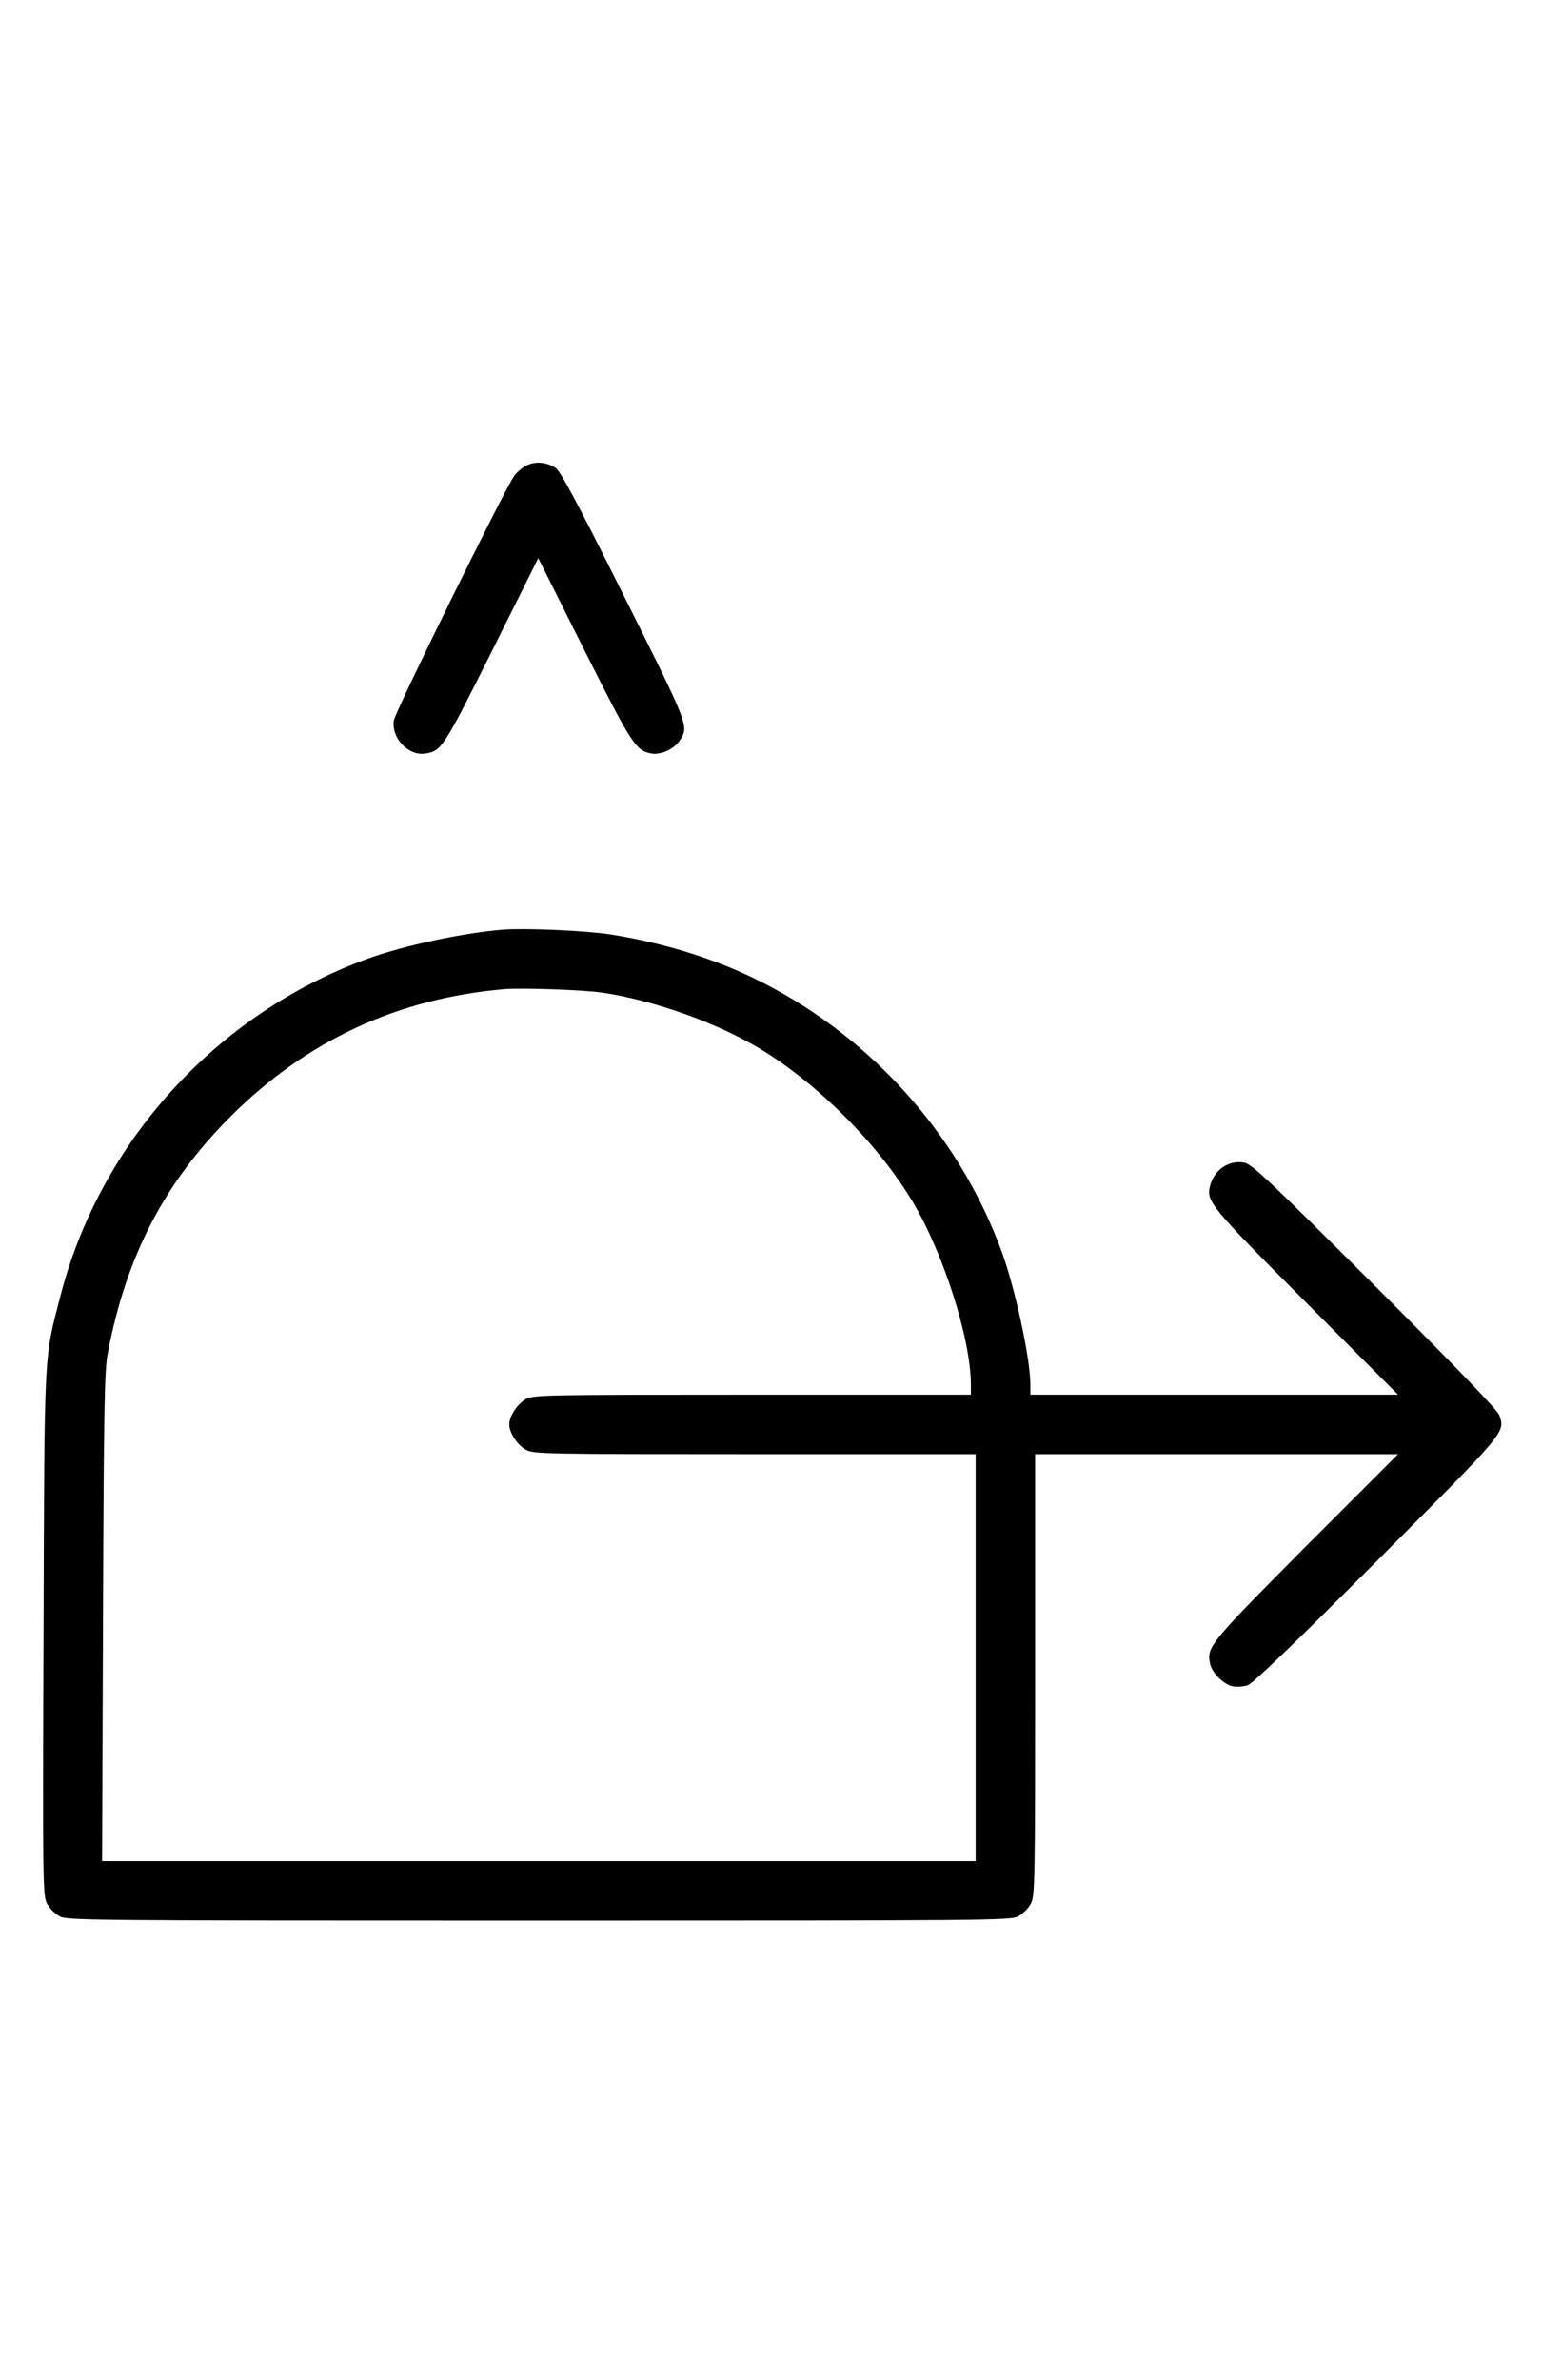 <?xml version="1.0" standalone="no"?>
<!DOCTYPE svg PUBLIC "-//W3C//DTD SVG 20010904//EN"
 "http://www.w3.org/TR/2001/REC-SVG-20010904/DTD/svg10.dtd">
<svg version="1.0" xmlns="http://www.w3.org/2000/svg"
 width="648pt" height="1000pt" viewBox="0 0 648 1000"
 preserveAspectRatio="xMidYMid meet">
<g transform="translate(0,1000) scale(0.1,-0.1)"
fill="#000000" stroke="none">
<path d="M2212 8044 c-18 -9 -41 -29 -51 -43 -40 -56 -501 -992 -506 -1028
-11 -74 61 -150 132 -139 68 10 76 22 280 430 l195 391 193 -385 c200 -398
216 -423 282 -436 39 -7 95 18 118 53 41 62 45 53 -233 609 -194 389 -267 525
-287 538 -39 25 -85 29 -123 10z"/>
<path d="M2115 6094 c-172 -14 -419 -67 -575 -124 -631 -231 -1120 -769 -1286
-1415 -70 -271 -67 -205 -71 -1420 -4 -1057 -3 -1101 15 -1134 10 -19 34 -43
53 -53 32 -17 115 -18 2014 -18 1899 0 1982 1 2014 18 19 10 43 34 53 53 17
32 18 82 18 961 l0 928 762 0 763 0 -387 -387 c-405 -408 -418 -423 -403 -493
8 -39 56 -87 95 -95 16 -4 45 -2 63 4 22 8 186 165 544 523 544 546 538 538
514 611 -8 22 -165 186 -523 544 -445 444 -518 513 -550 518 -64 12 -127 -31
-143 -98 -17 -64 1 -86 403 -489 l387 -388 -773 0 -772 0 0 41 c0 110 -63 401
-120 559 -184 503 -569 925 -1055 1156 -177 84 -381 145 -591 178 -102 16
-357 27 -449 20z m418 -265 c215 -32 478 -126 660 -235 242 -146 495 -399 641
-641 131 -219 246 -579 246 -772 l0 -41 -918 0 c-869 0 -919 -1 -951 -18 -36
-19 -71 -72 -71 -107 0 -35 35 -88 71 -107 32 -17 82 -18 961 -18 l928 0 0
-855 0 -855 -1836 0 -1835 0 4 1028 c3 872 6 1039 20 1107 78 409 238 716 517
995 318 317 699 495 1150 534 73 6 334 -3 413 -15z"/>
</g>
</svg>
